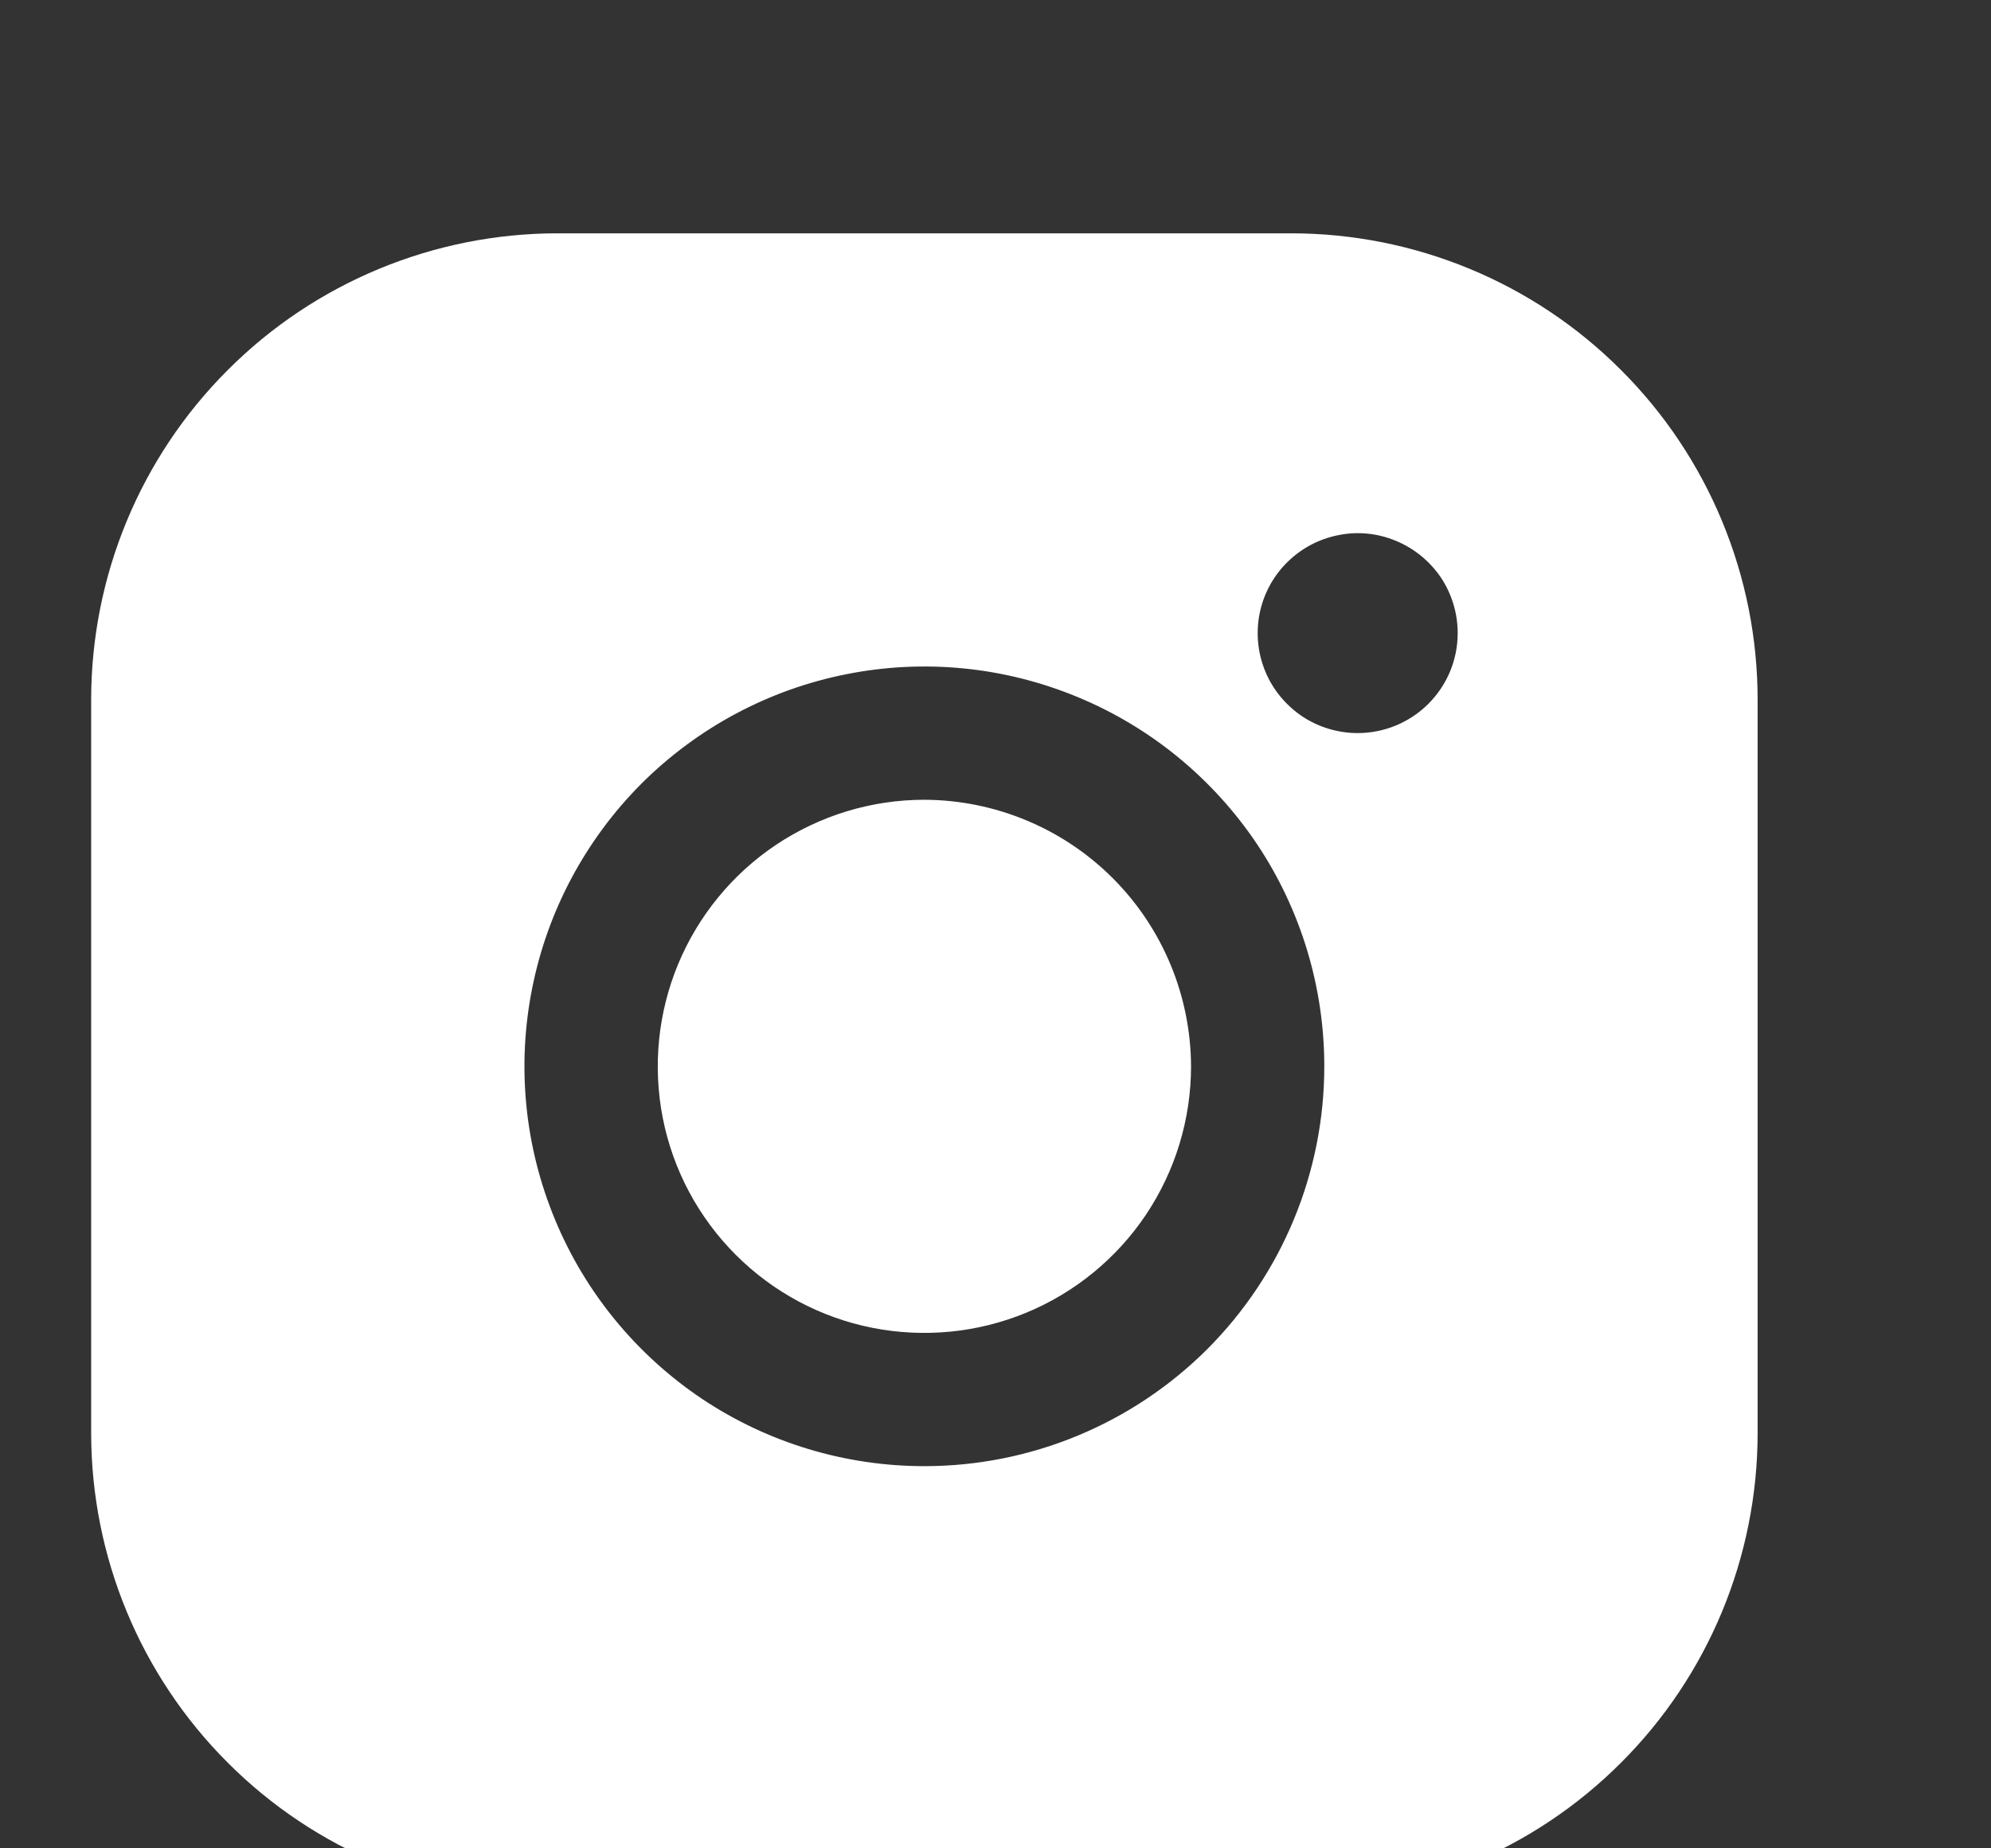 <?xml version="1.0" encoding="UTF-8" standalone="no"?><svg width='14' height='13' viewBox='0 0 14 13' fill='none' xmlns='http://www.w3.org/2000/svg'>
<rect x="0" y="0" width="14" height="13" fill="#333333" stroke="none"/>
<path d='M8.375 7.5C8.375 7.871 8.265 8.233 8.059 8.542C7.853 8.85 7.56 9.09 7.218 9.232C6.875 9.374 6.498 9.411 6.134 9.339C5.77 9.267 5.436 9.088 5.174 8.826C4.912 8.564 4.733 8.23 4.661 7.866C4.589 7.502 4.626 7.125 4.768 6.782C4.91 6.44 5.15 6.147 5.458 5.941C5.767 5.735 6.129 5.625 6.5 5.625C6.997 5.627 7.473 5.825 7.824 6.176C8.175 6.527 8.373 7.003 8.375 7.5V7.5ZM12.359 4.922V10.078C12.359 10.948 12.014 11.783 11.398 12.398C10.783 13.014 9.948 13.359 9.078 13.359H3.922C3.052 13.359 2.217 13.014 1.602 12.398C0.986 11.783 0.641 10.948 0.641 10.078V4.922C0.641 4.052 0.986 3.217 1.602 2.602C2.217 1.986 3.052 1.641 3.922 1.641H9.078C9.948 1.641 10.783 1.986 11.398 2.602C12.014 3.217 12.359 4.052 12.359 4.922V4.922ZM9.312 7.5C9.312 6.944 9.148 6.4 8.839 5.937C8.529 5.475 8.09 5.114 7.576 4.902C7.062 4.689 6.497 4.633 5.951 4.742C5.406 4.85 4.905 5.118 4.511 5.511C4.118 5.905 3.85 6.406 3.742 6.951C3.633 7.497 3.689 8.062 3.902 8.576C4.114 9.09 4.475 9.529 4.937 9.839C5.4 10.148 5.944 10.312 6.5 10.312C7.246 10.312 7.961 10.016 8.489 9.489C9.016 8.961 9.312 8.246 9.312 7.5ZM10.25 4.453C10.25 4.314 10.209 4.178 10.132 4.062C10.054 3.947 9.944 3.857 9.816 3.804C9.687 3.75 9.546 3.736 9.41 3.764C9.273 3.791 9.148 3.858 9.05 3.956C8.951 4.054 8.884 4.18 8.857 4.316C8.83 4.452 8.844 4.594 8.897 4.722C8.95 4.851 9.041 4.96 9.156 5.038C9.272 5.115 9.408 5.156 9.547 5.156C9.733 5.156 9.912 5.082 10.044 4.95C10.176 4.818 10.25 4.64 10.25 4.453Z' fill='white'/>
</svg>

